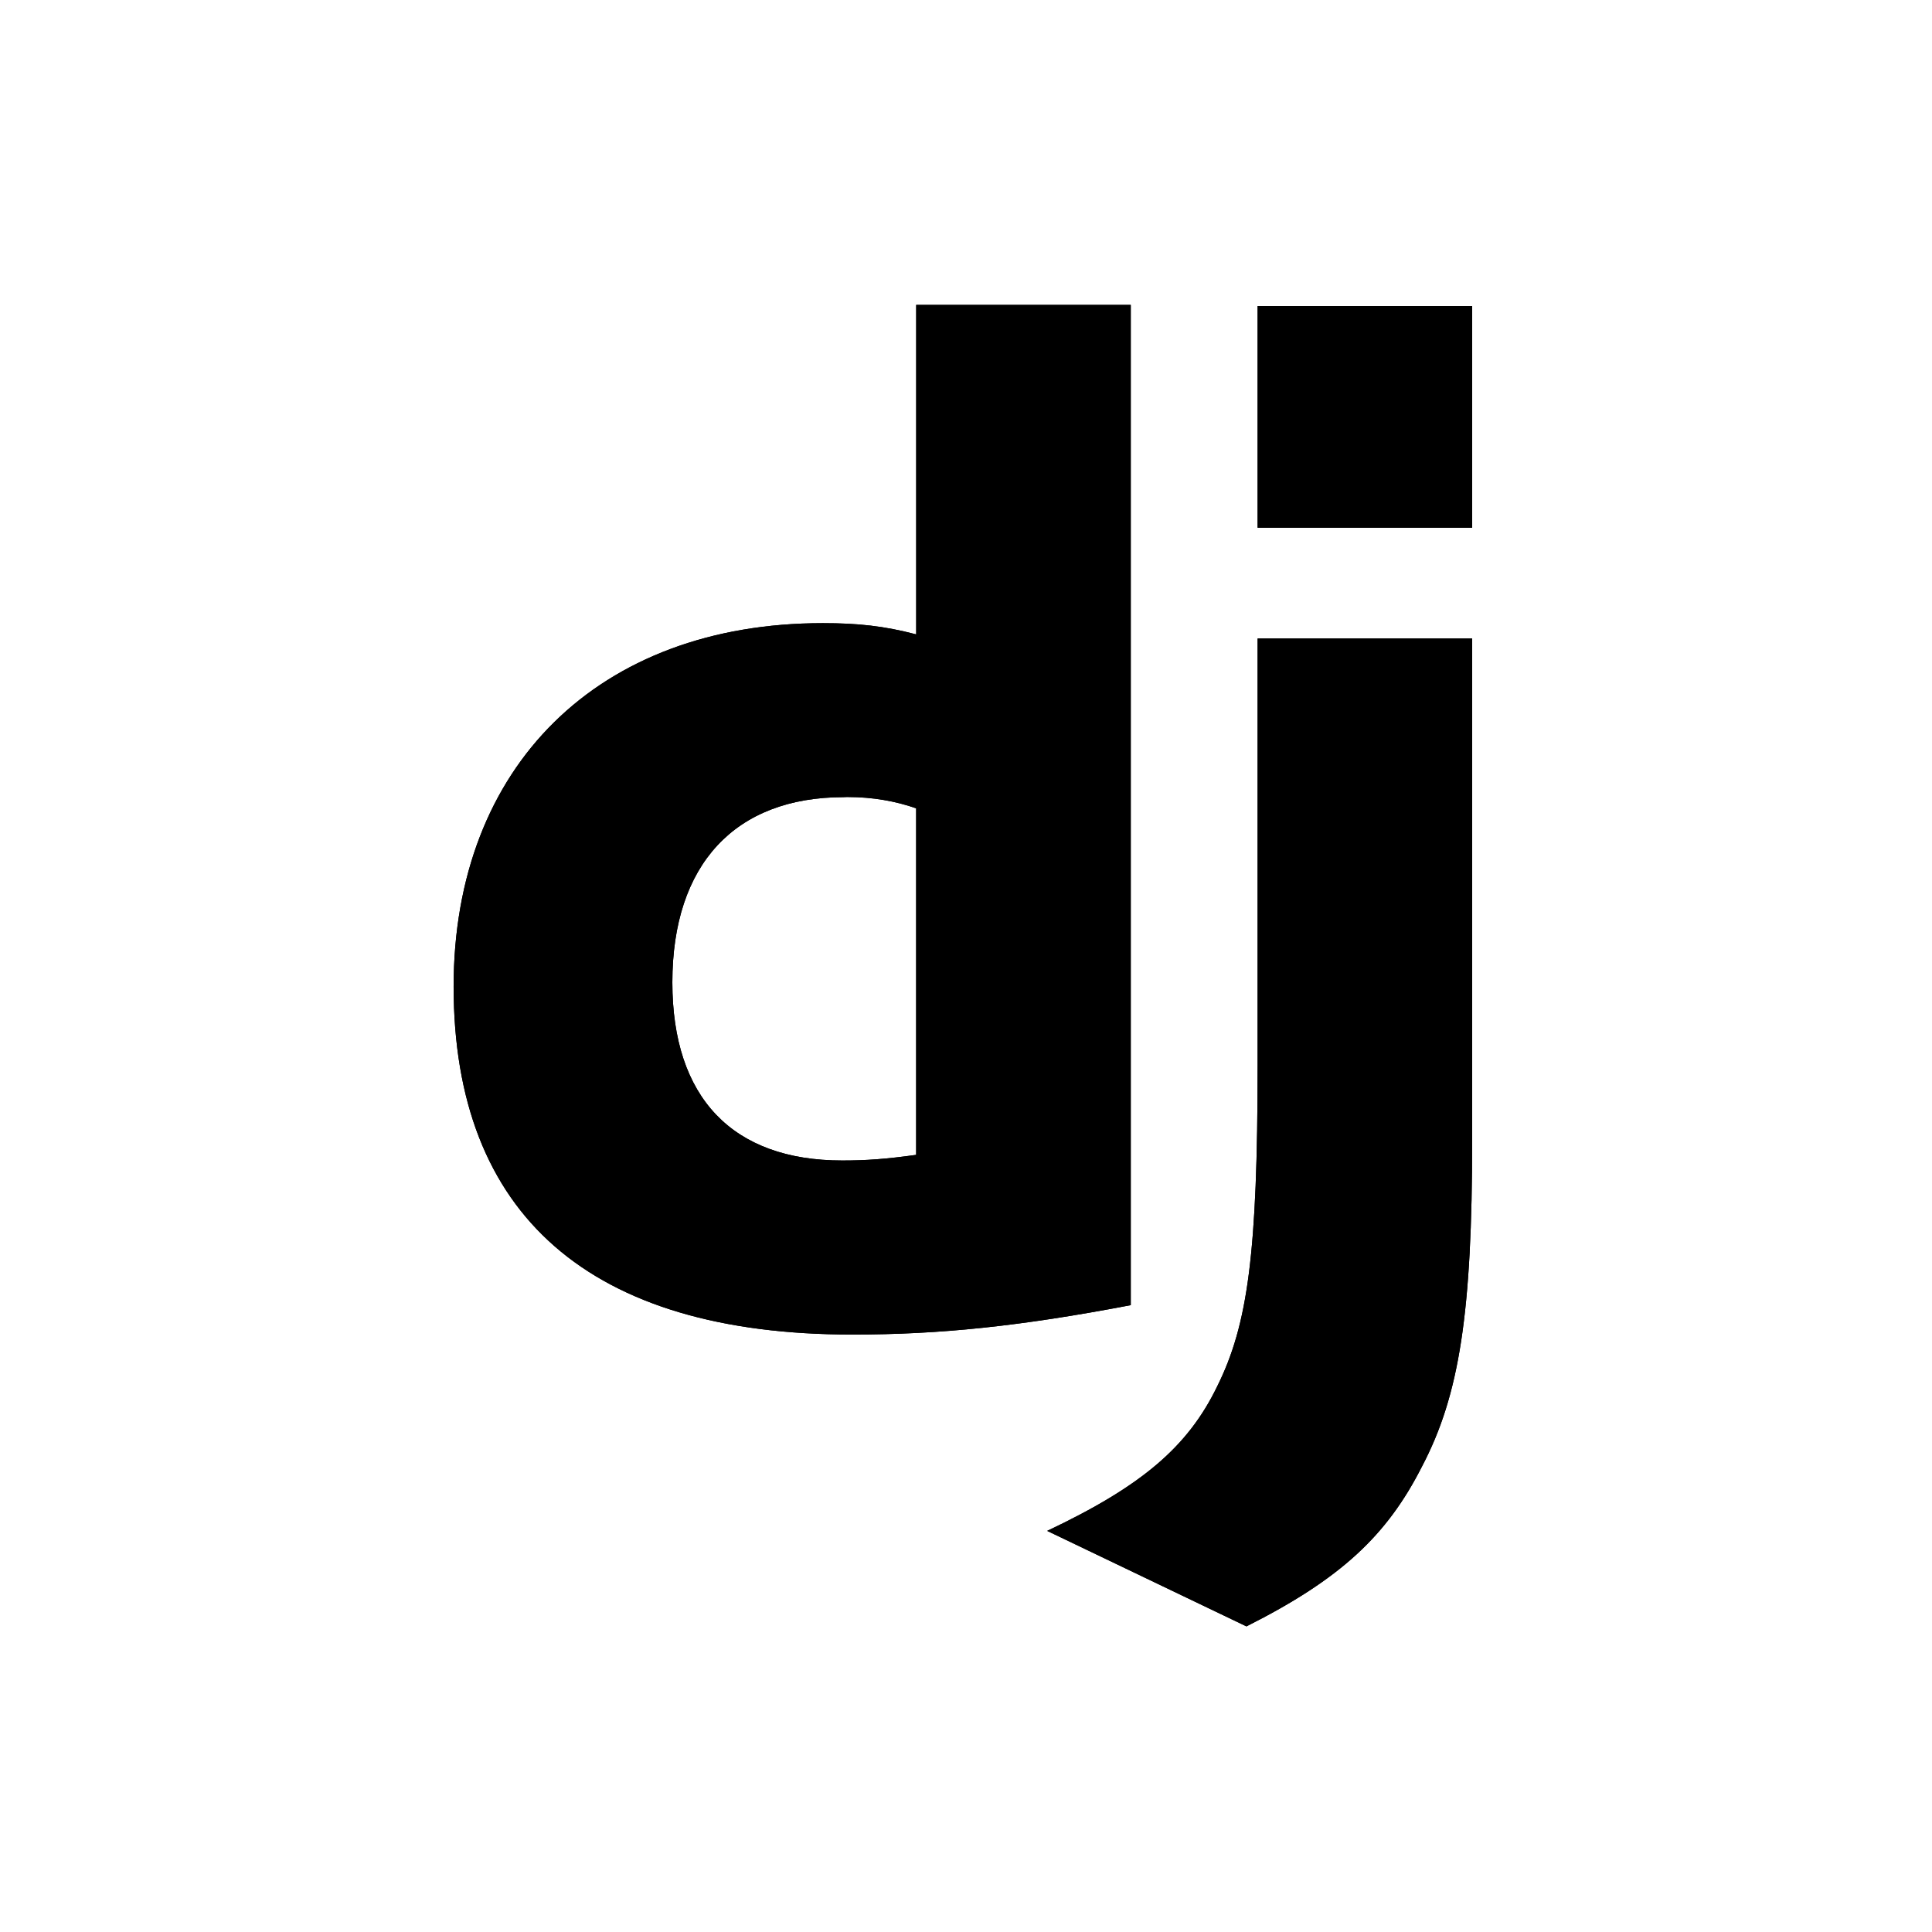 <svg xmlns="http://www.w3.org/2000/svg" xmlns:xlink="http://www.w3.org/1999/xlink" width="500" zoomAndPan="magnify" viewBox="0 0 375 375" height="500" preserveAspectRatio="xMidYMid meet" version="1.0"><defs><clipPath id="9fce4fbf83"><path d="M 203 123 L 286 123 L 286 315.68 L 203 315.68 Z M 203 123 " clip-rule="nonzero"/></clipPath><clipPath id="c1dabbeaa9"><path d="M 88 59.18 L 220 59.18 L 220 260 L 88 260 Z M 88 59.18 " clip-rule="nonzero"/></clipPath><clipPath id="2f91fe6760"><path d="M 244 59.18 L 286 59.18 L 286 103 L 244 103 Z M 244 59.18 " clip-rule="nonzero"/></clipPath><clipPath id="05a02540ff"><path d="M 203 123 L 286 123 L 286 315.68 L 203 315.68 Z M 203 123 " clip-rule="nonzero"/></clipPath><clipPath id="32e0884f80"><path d="M 88 59.18 L 220 59.18 L 220 260 L 88 260 Z M 88 59.18 " clip-rule="nonzero"/></clipPath><clipPath id="ede87fbe49"><path d="M 244 59.18 L 286 59.18 L 286 103 L 244 103 Z M 244 59.18 " clip-rule="nonzero"/></clipPath></defs><g clip-path="url(#9fce4fbf83)"><path fill="#000000" d="M 285.746 123.945 L 285.746 123.934 L 244.102 123.934 L 244.102 206.73 C 244.102 243.219 242.211 257.109 236.258 269.09 C 230.582 280.805 221.648 288.438 203.258 297.145 L 241.934 315.68 C 260.324 306.422 269.246 297.98 276.012 284.633 C 283.309 270.75 285.746 254.676 285.746 221.18 Z M 285.746 123.945 " fill-opacity="1" fill-rule="nonzero"/></g><g clip-path="url(#c1dabbeaa9)"><path fill="#000000" d="M 219.48 253.328 L 219.48 59.18 L 177.832 59.18 L 177.832 123.133 C 171.613 121.496 166.473 120.953 159.719 120.953 C 116.172 120.953 88.047 148.73 88.047 191.488 C 88.047 235.887 114.547 259.035 165.395 259.035 C 182.43 259.047 198.117 257.41 219.48 253.328 Z M 130.504 190.676 C 130.504 167.797 142.664 154.727 163.77 154.727 L 163.727 154.727 C 164.027 154.703 164.316 154.703 164.605 154.703 C 169.34 154.703 173.879 155.504 177.824 156.895 L 177.824 224.16 C 171.883 224.984 168.086 225.25 163.492 225.25 C 142.141 225.262 130.504 213.016 130.504 190.676 Z M 130.504 190.676 " fill-opacity="1" fill-rule="nonzero"/></g><g clip-path="url(#2f91fe6760)"><path fill="#000000" d="M 244.102 59.402 L 285.746 59.402 L 285.746 102.43 L 244.102 102.43 Z M 244.102 59.402 " fill-opacity="1" fill-rule="nonzero"/></g><g clip-path="url(#05a02540ff)"><path fill="#000000" d="M 285.746 123.945 L 285.746 123.934 L 244.102 123.934 L 244.102 206.73 C 244.102 243.219 242.211 257.109 236.258 269.09 C 230.582 280.805 221.648 288.438 203.258 297.145 L 241.934 315.68 C 260.324 306.422 269.246 297.98 276.012 284.633 C 283.309 270.75 285.746 254.676 285.746 221.18 Z M 285.746 123.945 " fill-opacity="1" fill-rule="nonzero"/></g><g clip-path="url(#32e0884f80)"><path fill="#000000" d="M 219.48 253.328 L 219.48 59.18 L 177.832 59.18 L 177.832 123.133 C 171.613 121.496 166.473 120.953 159.719 120.953 C 116.172 120.953 88.047 148.73 88.047 191.488 C 88.047 235.887 114.547 259.035 165.395 259.035 C 182.43 259.047 198.117 257.41 219.48 253.328 Z M 130.504 190.676 C 130.504 167.797 142.664 154.727 163.77 154.727 L 163.727 154.727 C 164.027 154.703 164.316 154.703 164.605 154.703 C 169.34 154.703 173.879 155.504 177.824 156.895 L 177.824 224.16 C 171.883 224.984 168.086 225.25 163.492 225.25 C 142.141 225.262 130.504 213.016 130.504 190.676 Z M 130.504 190.676 " fill-opacity="1" fill-rule="nonzero"/></g><g clip-path="url(#ede87fbe49)"><path fill="#000000" d="M 244.102 59.402 L 285.746 59.402 L 285.746 102.43 L 244.102 102.43 Z M 244.102 59.402 " fill-opacity="1" fill-rule="nonzero"/></g></svg>